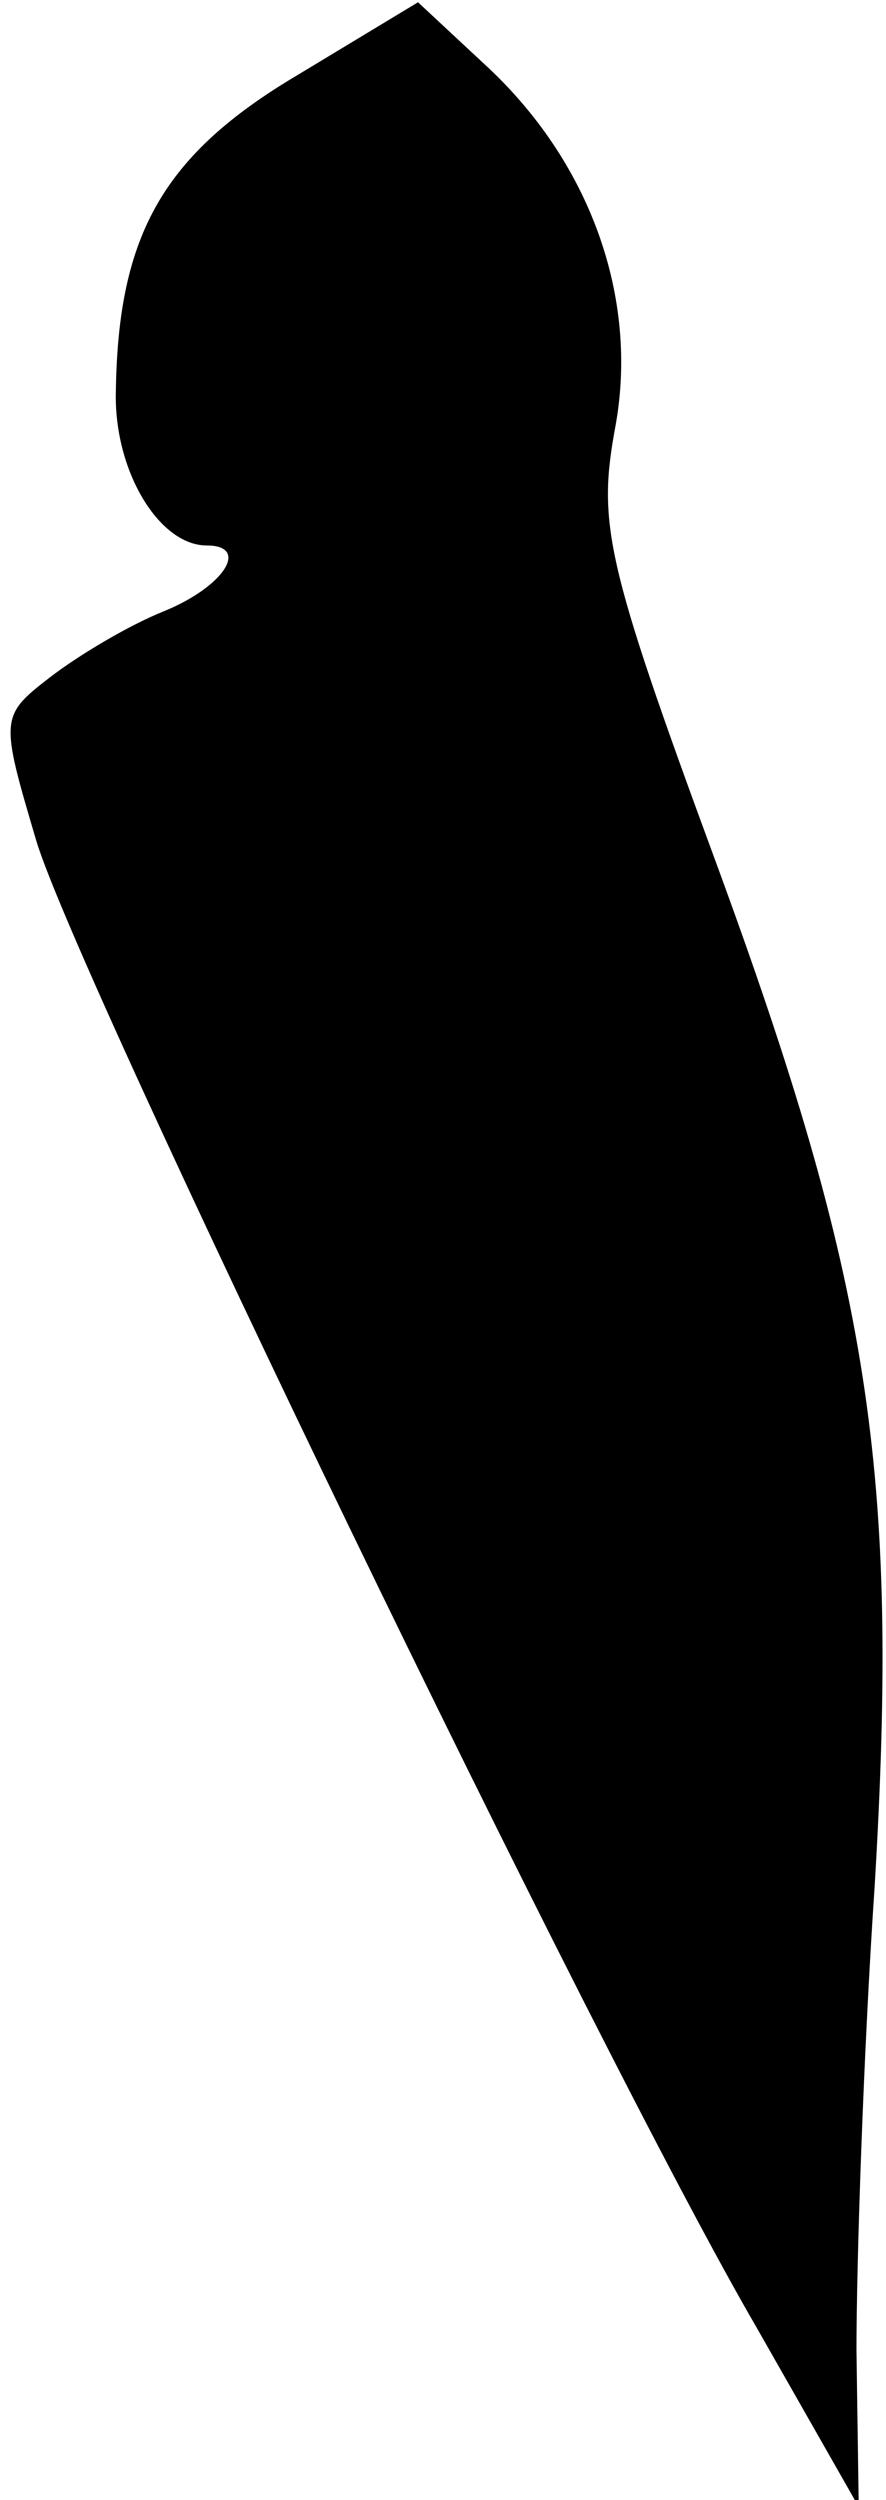 <?xml version="1.0" standalone="no"?>
<!DOCTYPE svg PUBLIC "-//W3C//DTD SVG 20010904//EN"
 "http://www.w3.org/TR/2001/REC-SVG-20010904/DTD/svg10.dtd">
<svg version="1.0" xmlns="http://www.w3.org/2000/svg"
 width="39pt" height="110pt" viewBox="0 0 39 110"
 preserveAspectRatio="xMidYMid meet">
<g transform="translate(0,110) scale(0.1,-0.1)"
fill="#000000" stroke="none">
<path fill="#000000" stroke="none" d="M131 1067 c-59 -35 -79 -70 -80 -139
-1 -35 19 -68 40 -68 19 0 8 -18 -19 -29 -15 -6 -37 -19 -50 -29 -22 -17 -22
-18 -6 -72 18 -60 246 -532 317 -654 l45 -79 -1 69 c0 38 3 130 8 204 11 183
-2 266 -70 451 -49 133 -52 149 -44 192 10 56 -11 116 -58 159 l-29 27 -53
-32z"/>
</g>
</svg>
